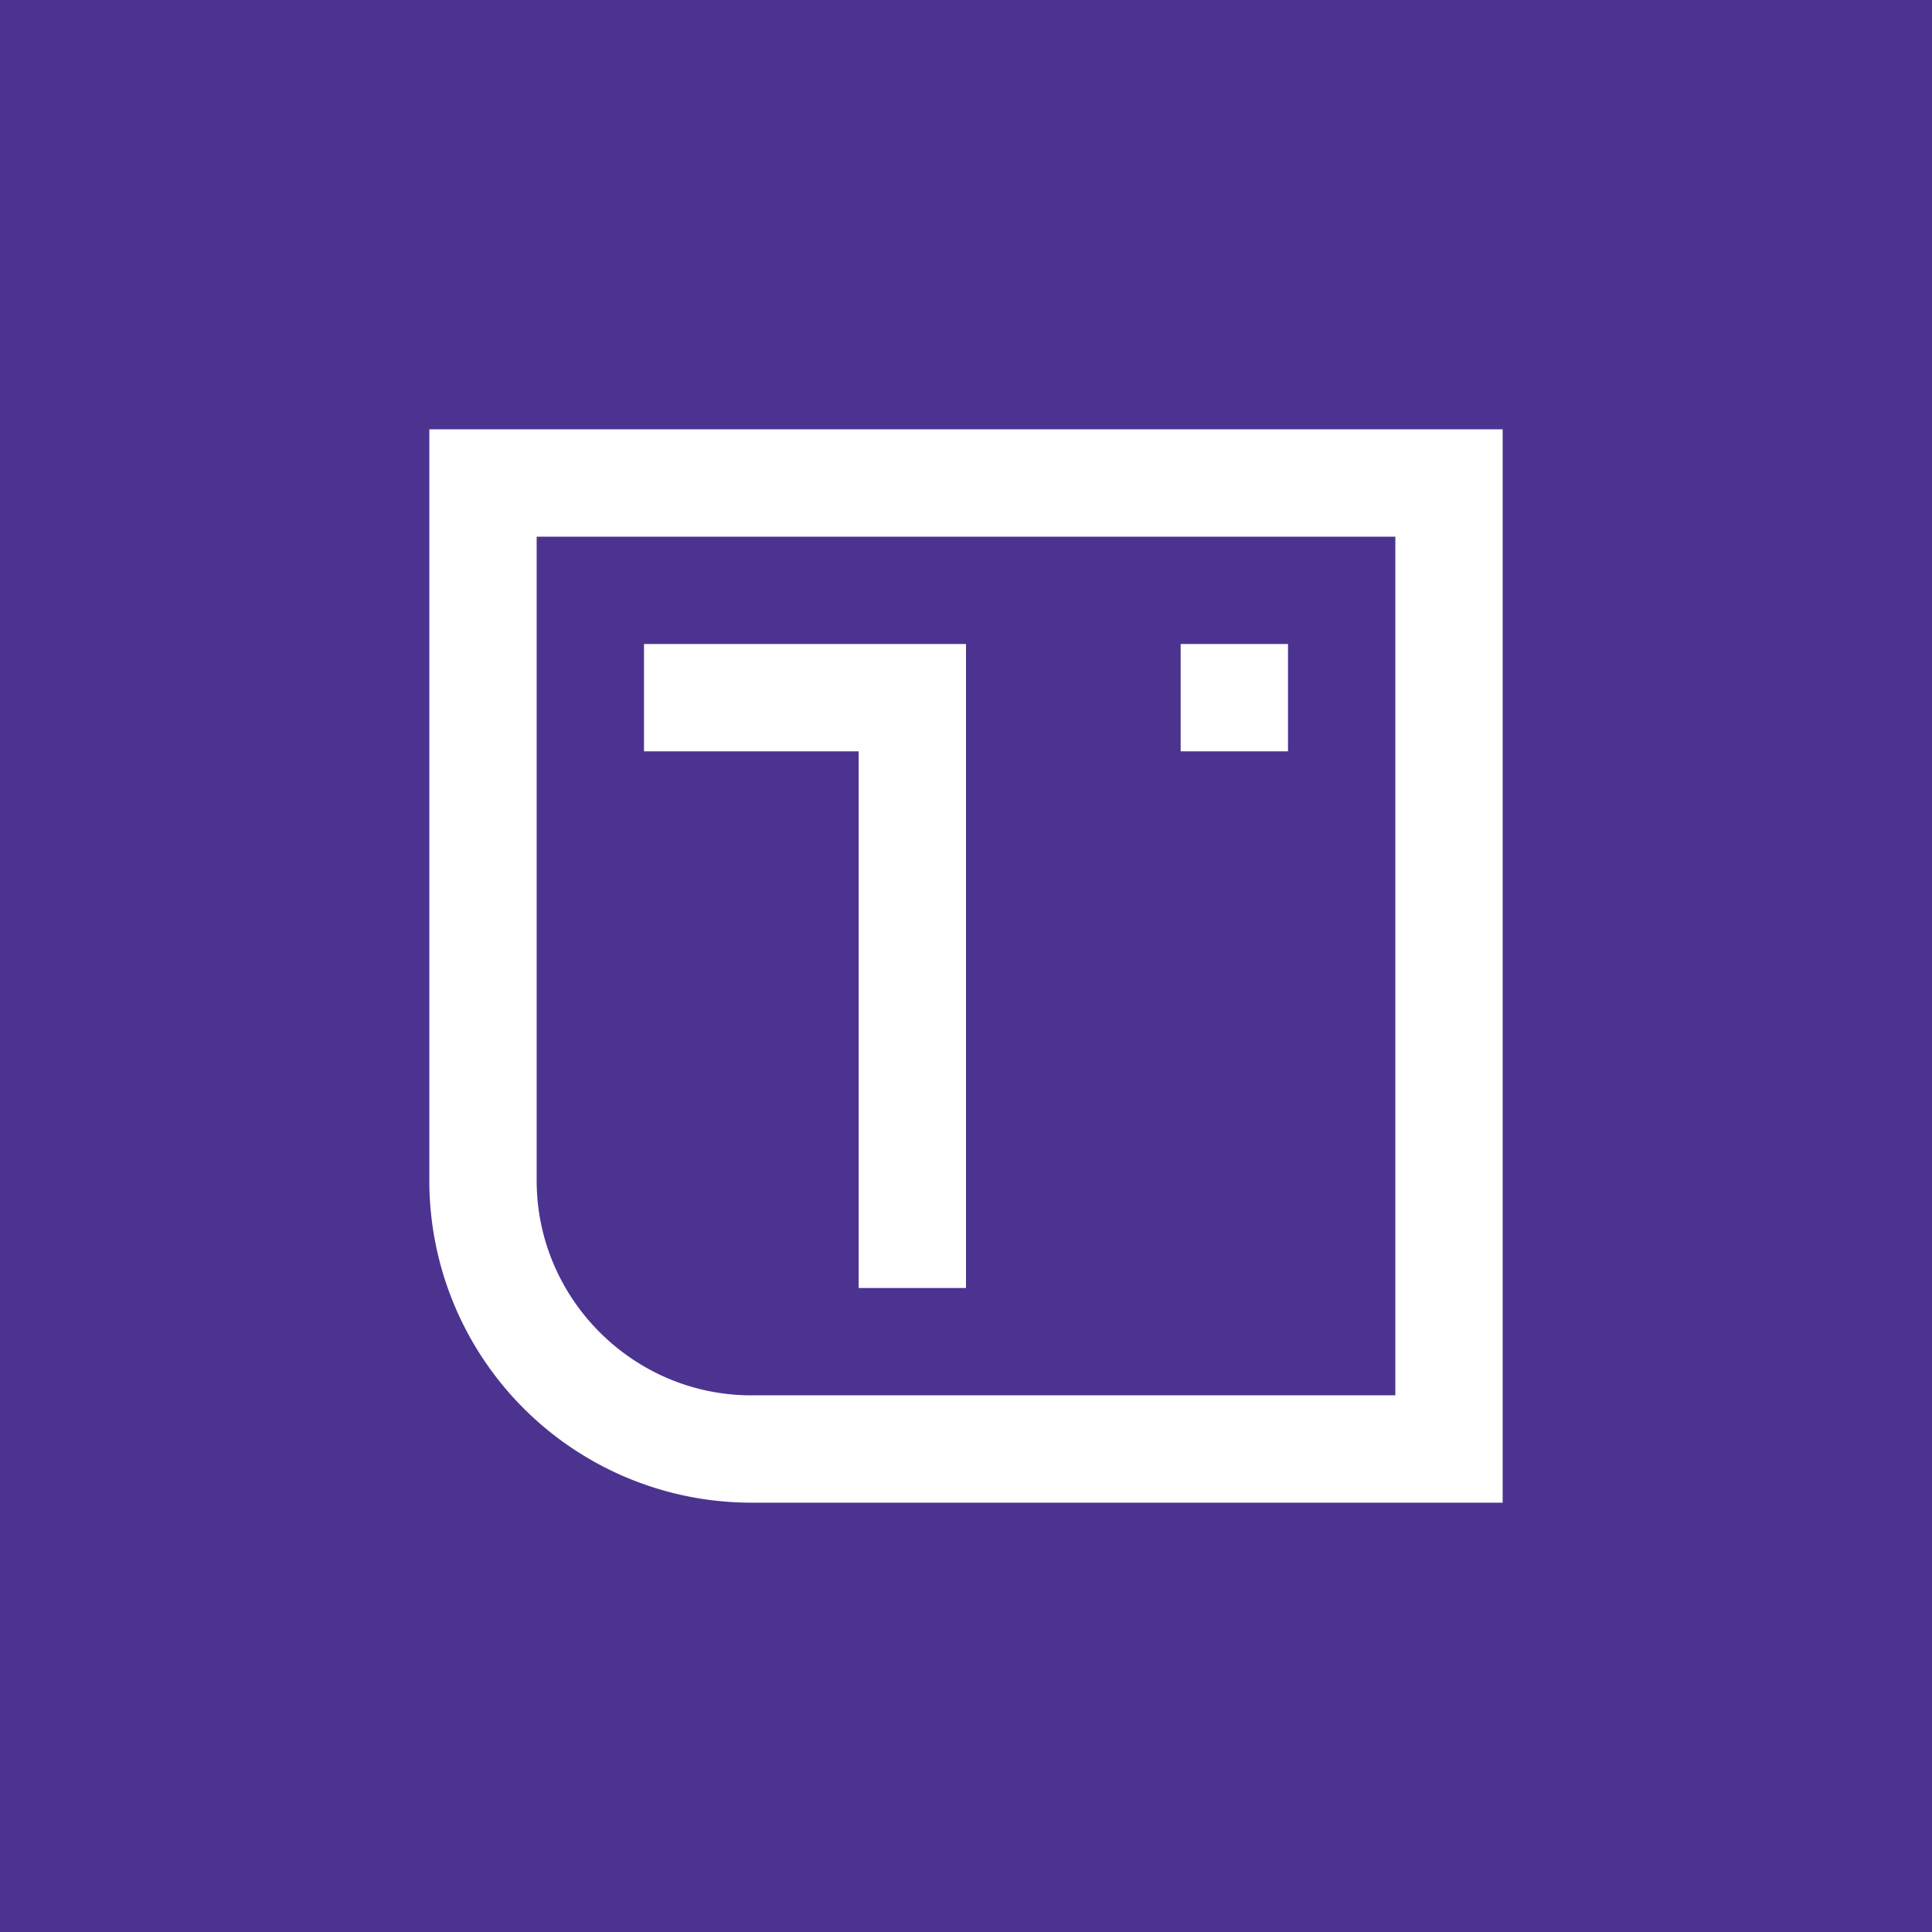 <!-- by TradingView --><svg xmlns="http://www.w3.org/2000/svg" width="18" height="18" viewBox="0 0 18 18"><path fill="#4C3390" d="M0 0h18v18H0z"/><path fill-rule="evenodd" d="M13 5H5v6c0 1.1.9 2 2 2h6V5ZM4 4v7a3 3 0 0 0 3 3h7V4H4Z" fill="#fff"/><path d="M6 6h3v1H6V6ZM11 6h1v1h-1V6ZM8 7h1v5H8V7Z" fill="#fff"/></svg>